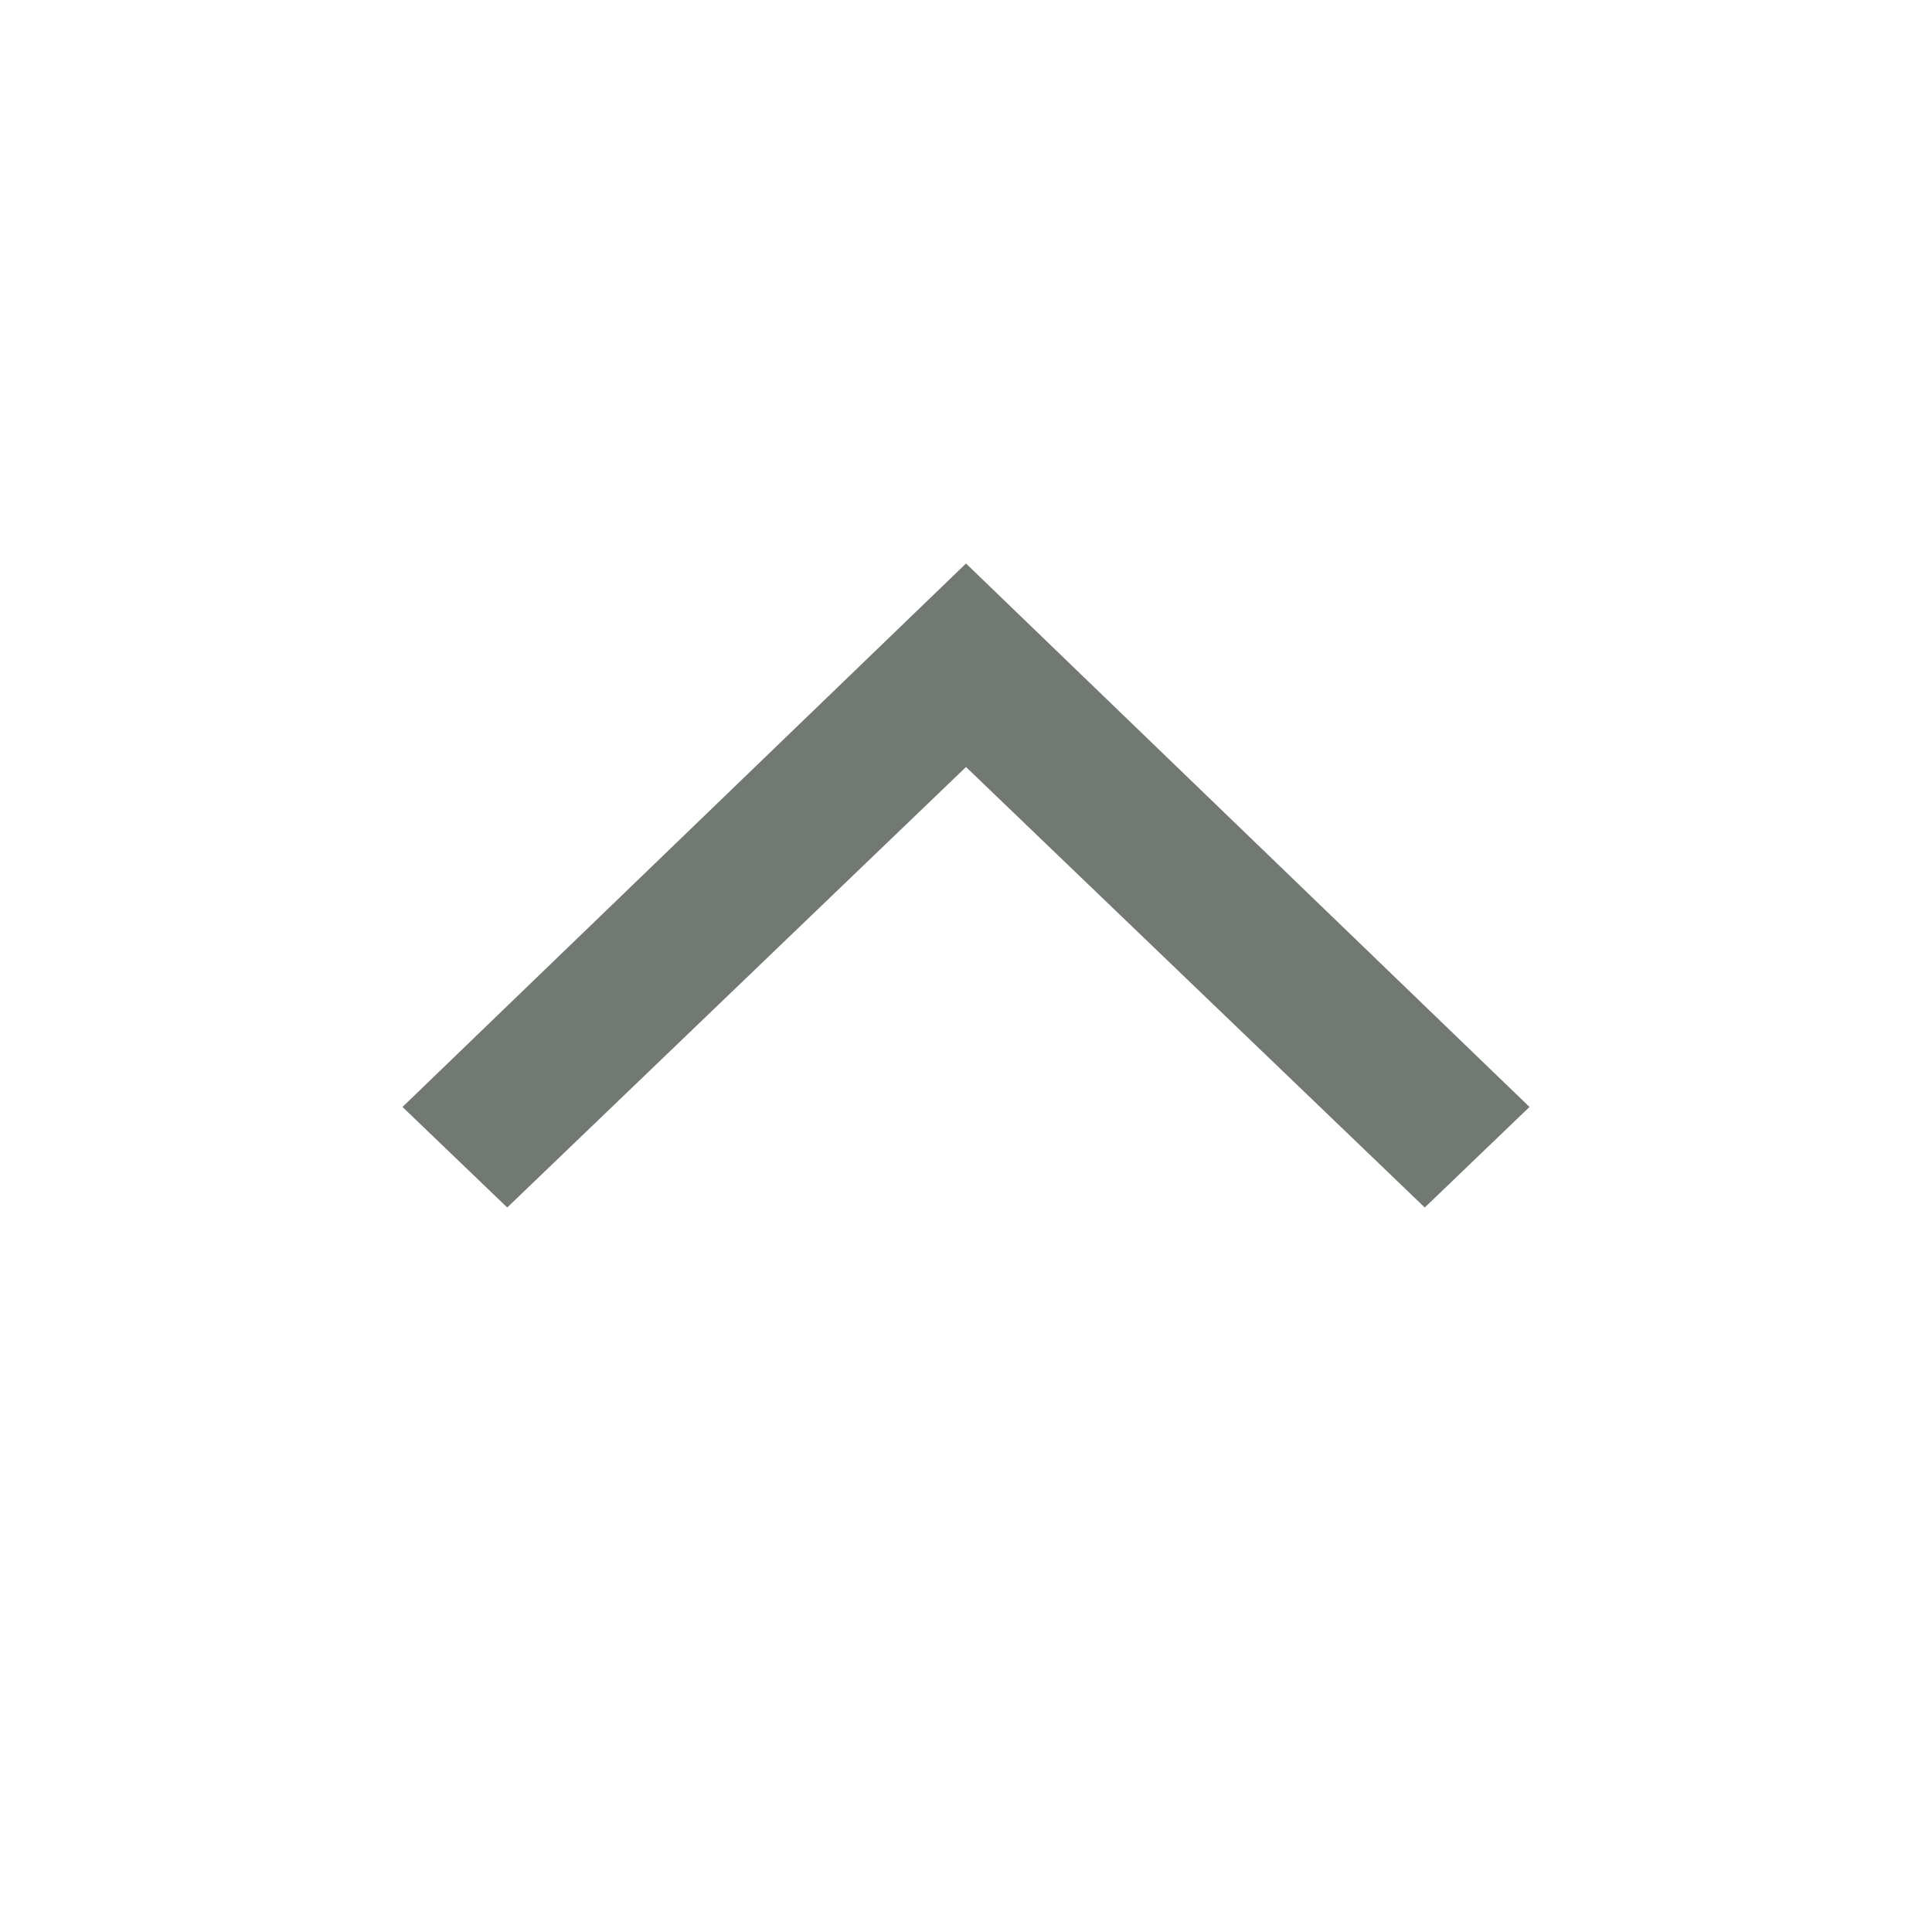 <svg width="24" height="24" viewBox="0 0 24 24" fill="none" xmlns="http://www.w3.org/2000/svg">
<mask id="mask0_1460_16002" style="mask-type:alpha" maskUnits="userSpaceOnUse" x="0" y="0" width="24" height="24">
<rect width="24" height="24" transform="matrix(1 0 0 -1 0 24)" fill="#D9D9D9"/>
</mask>
<g mask="url(#mask0_1460_16002)">
<path d="M12 7L5 13.751L6.301 15L12 9.528L17.699 15L19 13.751L12 7Z" fill="#717972"/>
</g>
</svg>

